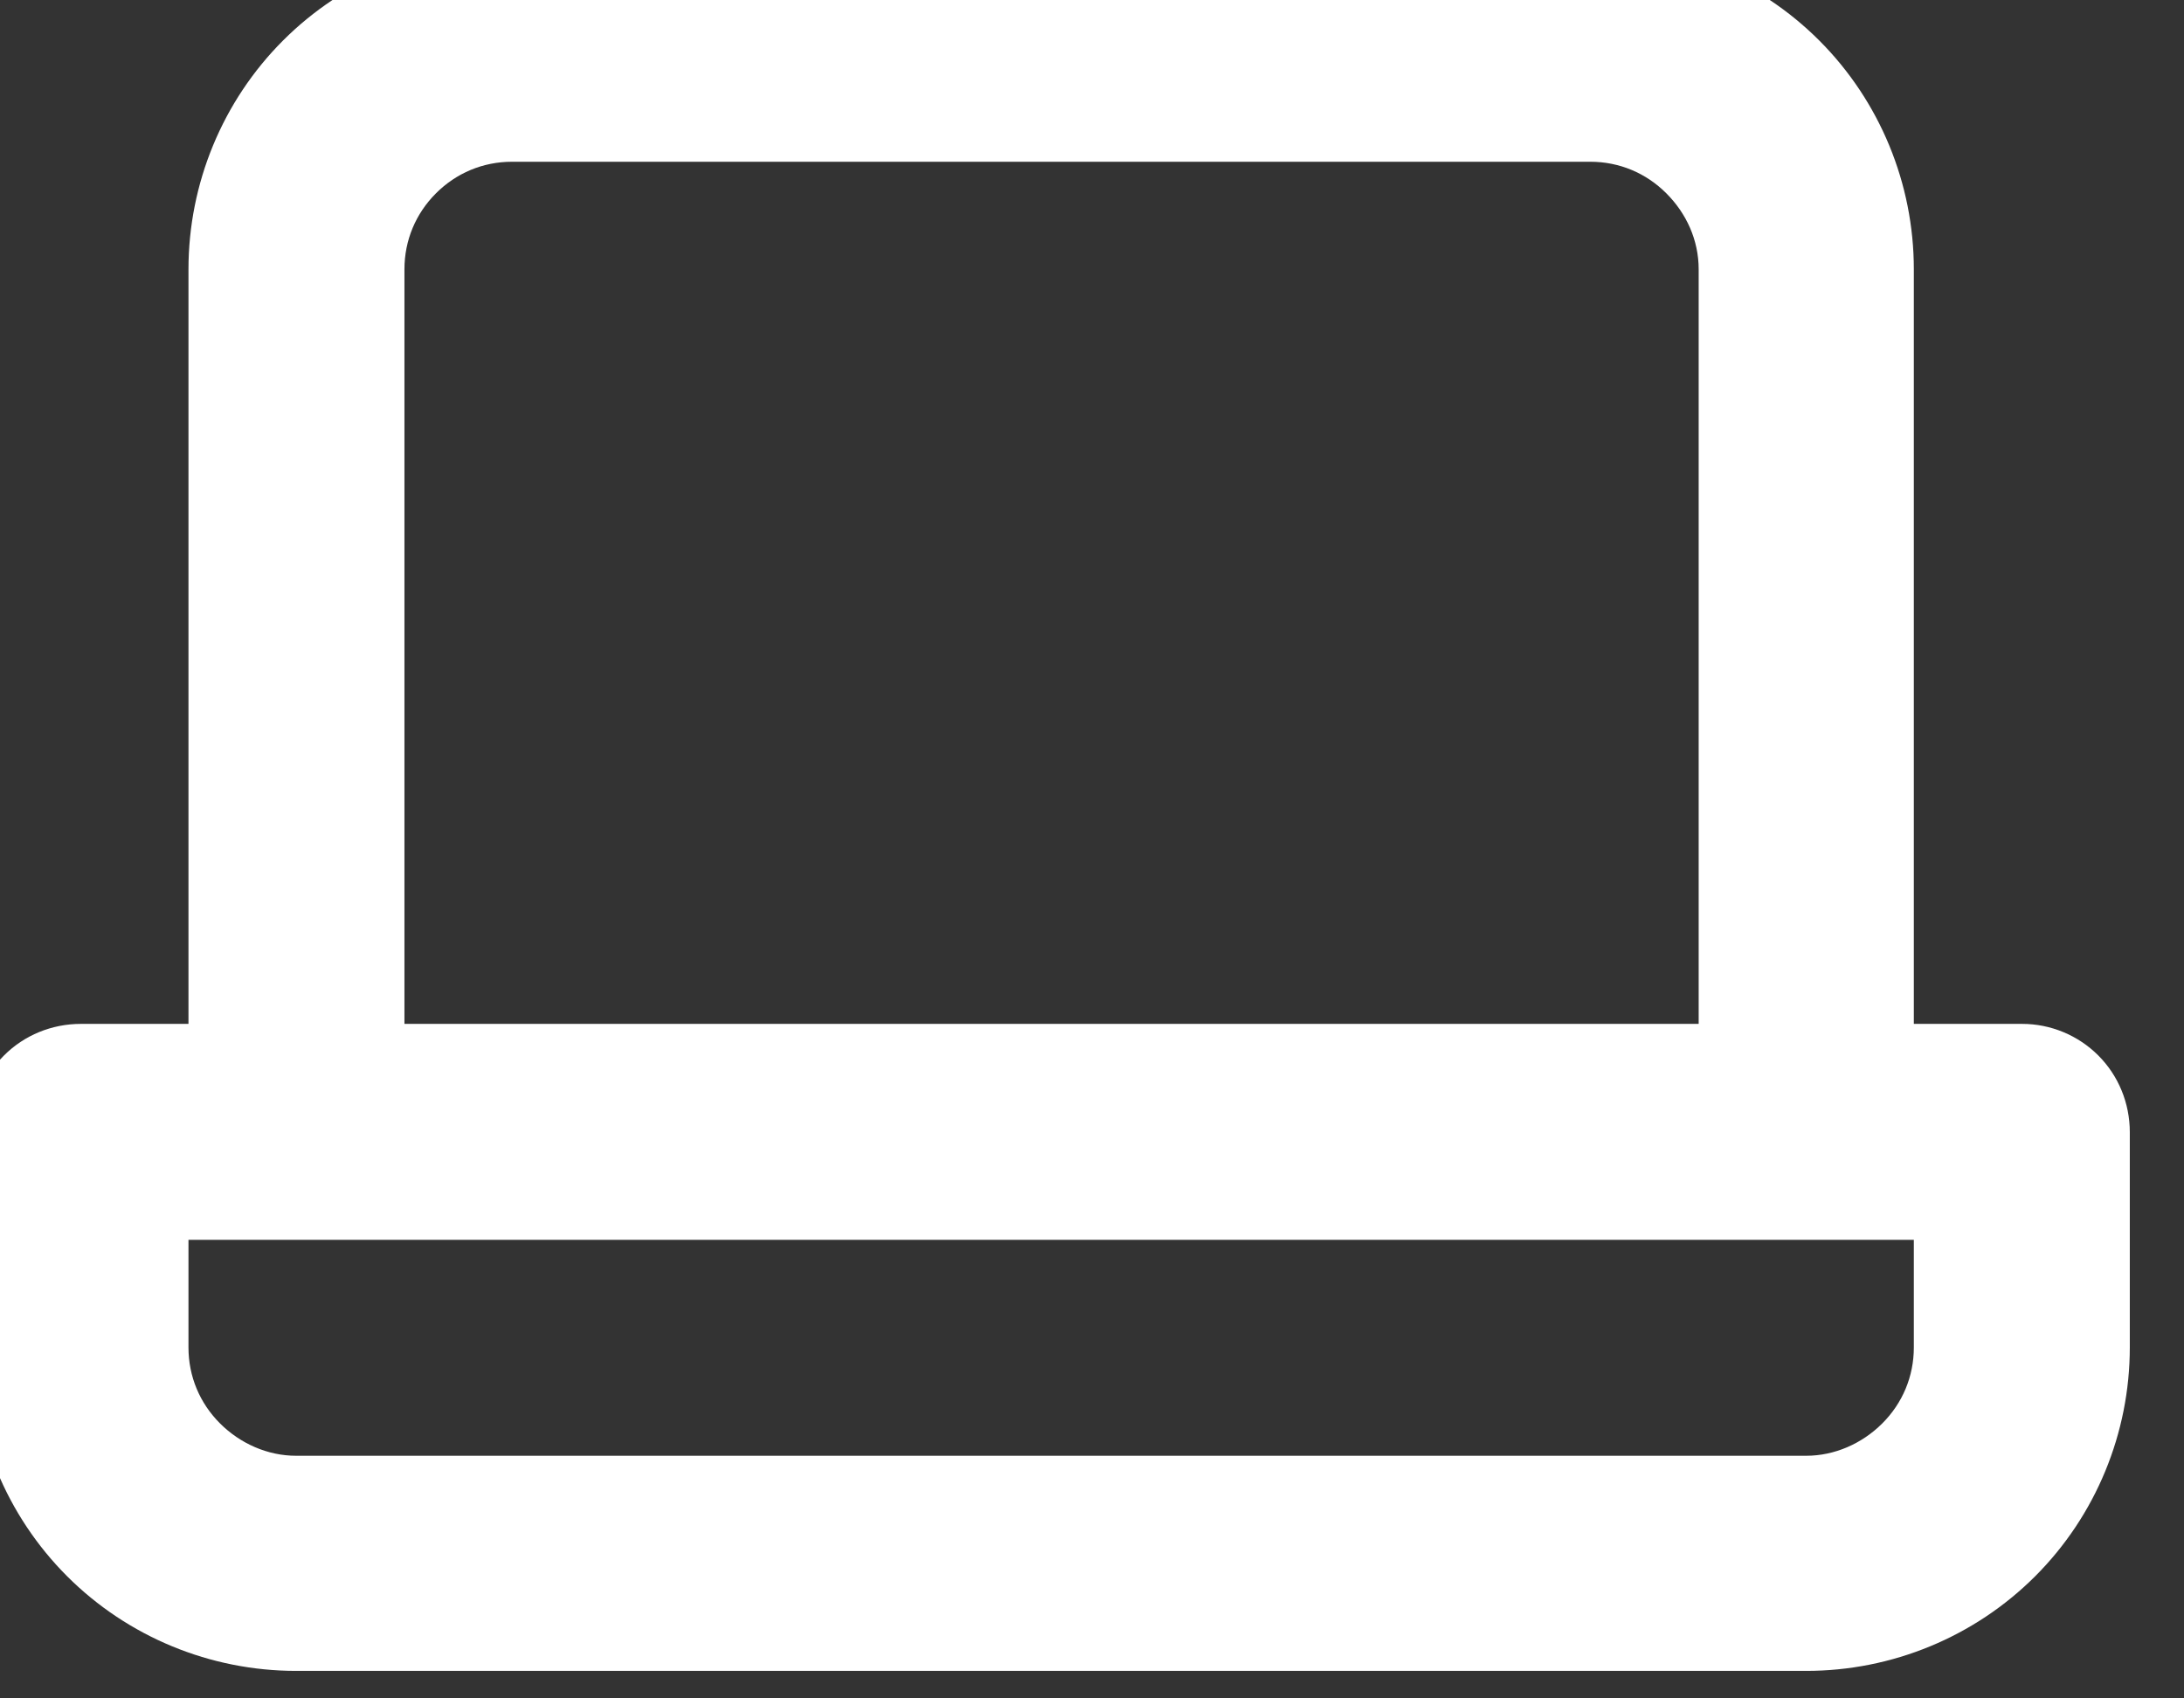<svg width="27" height="21" viewBox="0 0 27 21" fill="none" xmlns="http://www.w3.org/2000/svg" xmlns:xlink="http://www.w3.org/1999/xlink">
	<rect x="0" y="0" width="27" height="21" fill="#333333" stroke="none"/>
	<desc>
			Created with Pixso.
	</desc>
	<defs/>
	<path id="Vector" d="M25 12.66L23.66 12.66L23.66 3.33C23.66 2.27 23.24 1.25 22.49 0.5C21.74 -0.25 20.72 -0.67 19.66 -0.67L6.33 -0.67C5.27 -0.67 4.25 -0.25 3.5 0.5C2.75 1.25 2.33 2.27 2.33 3.33L2.33 12.66L1 12.66C0.64 12.66 0.3 12.8 0.05 13.05C-0.2 13.3 -0.34 13.64 -0.34 14L-0.34 16.66C-0.34 17.72 0.08 18.74 0.83 19.49C1.58 20.24 2.6 20.66 3.66 20.66L22.33 20.66C23.39 20.66 24.41 20.24 25.16 19.49C25.91 18.74 26.33 17.72 26.33 16.66L26.33 14C26.33 13.64 26.19 13.3 25.94 13.05C25.69 12.8 25.35 12.66 25 12.66ZM5 3.33C5 2.97 5.14 2.64 5.39 2.39C5.64 2.14 5.97 2 6.33 2L19.66 2C20.02 2 20.35 2.14 20.6 2.39C20.85 2.64 21 2.97 21 3.33L21 12.66L5 12.66L5 3.33ZM23.66 16.66C23.66 17.02 23.52 17.35 23.27 17.6C23.02 17.85 22.68 18 22.33 18L3.66 18C3.31 18 2.97 17.85 2.72 17.6C2.47 17.35 2.33 17.02 2.33 16.66L2.33 15.33L23.66 15.33L23.66 16.66Z" fill="#fff" fill-opacity="1" fill-rule="nonzero"/>
</svg>
